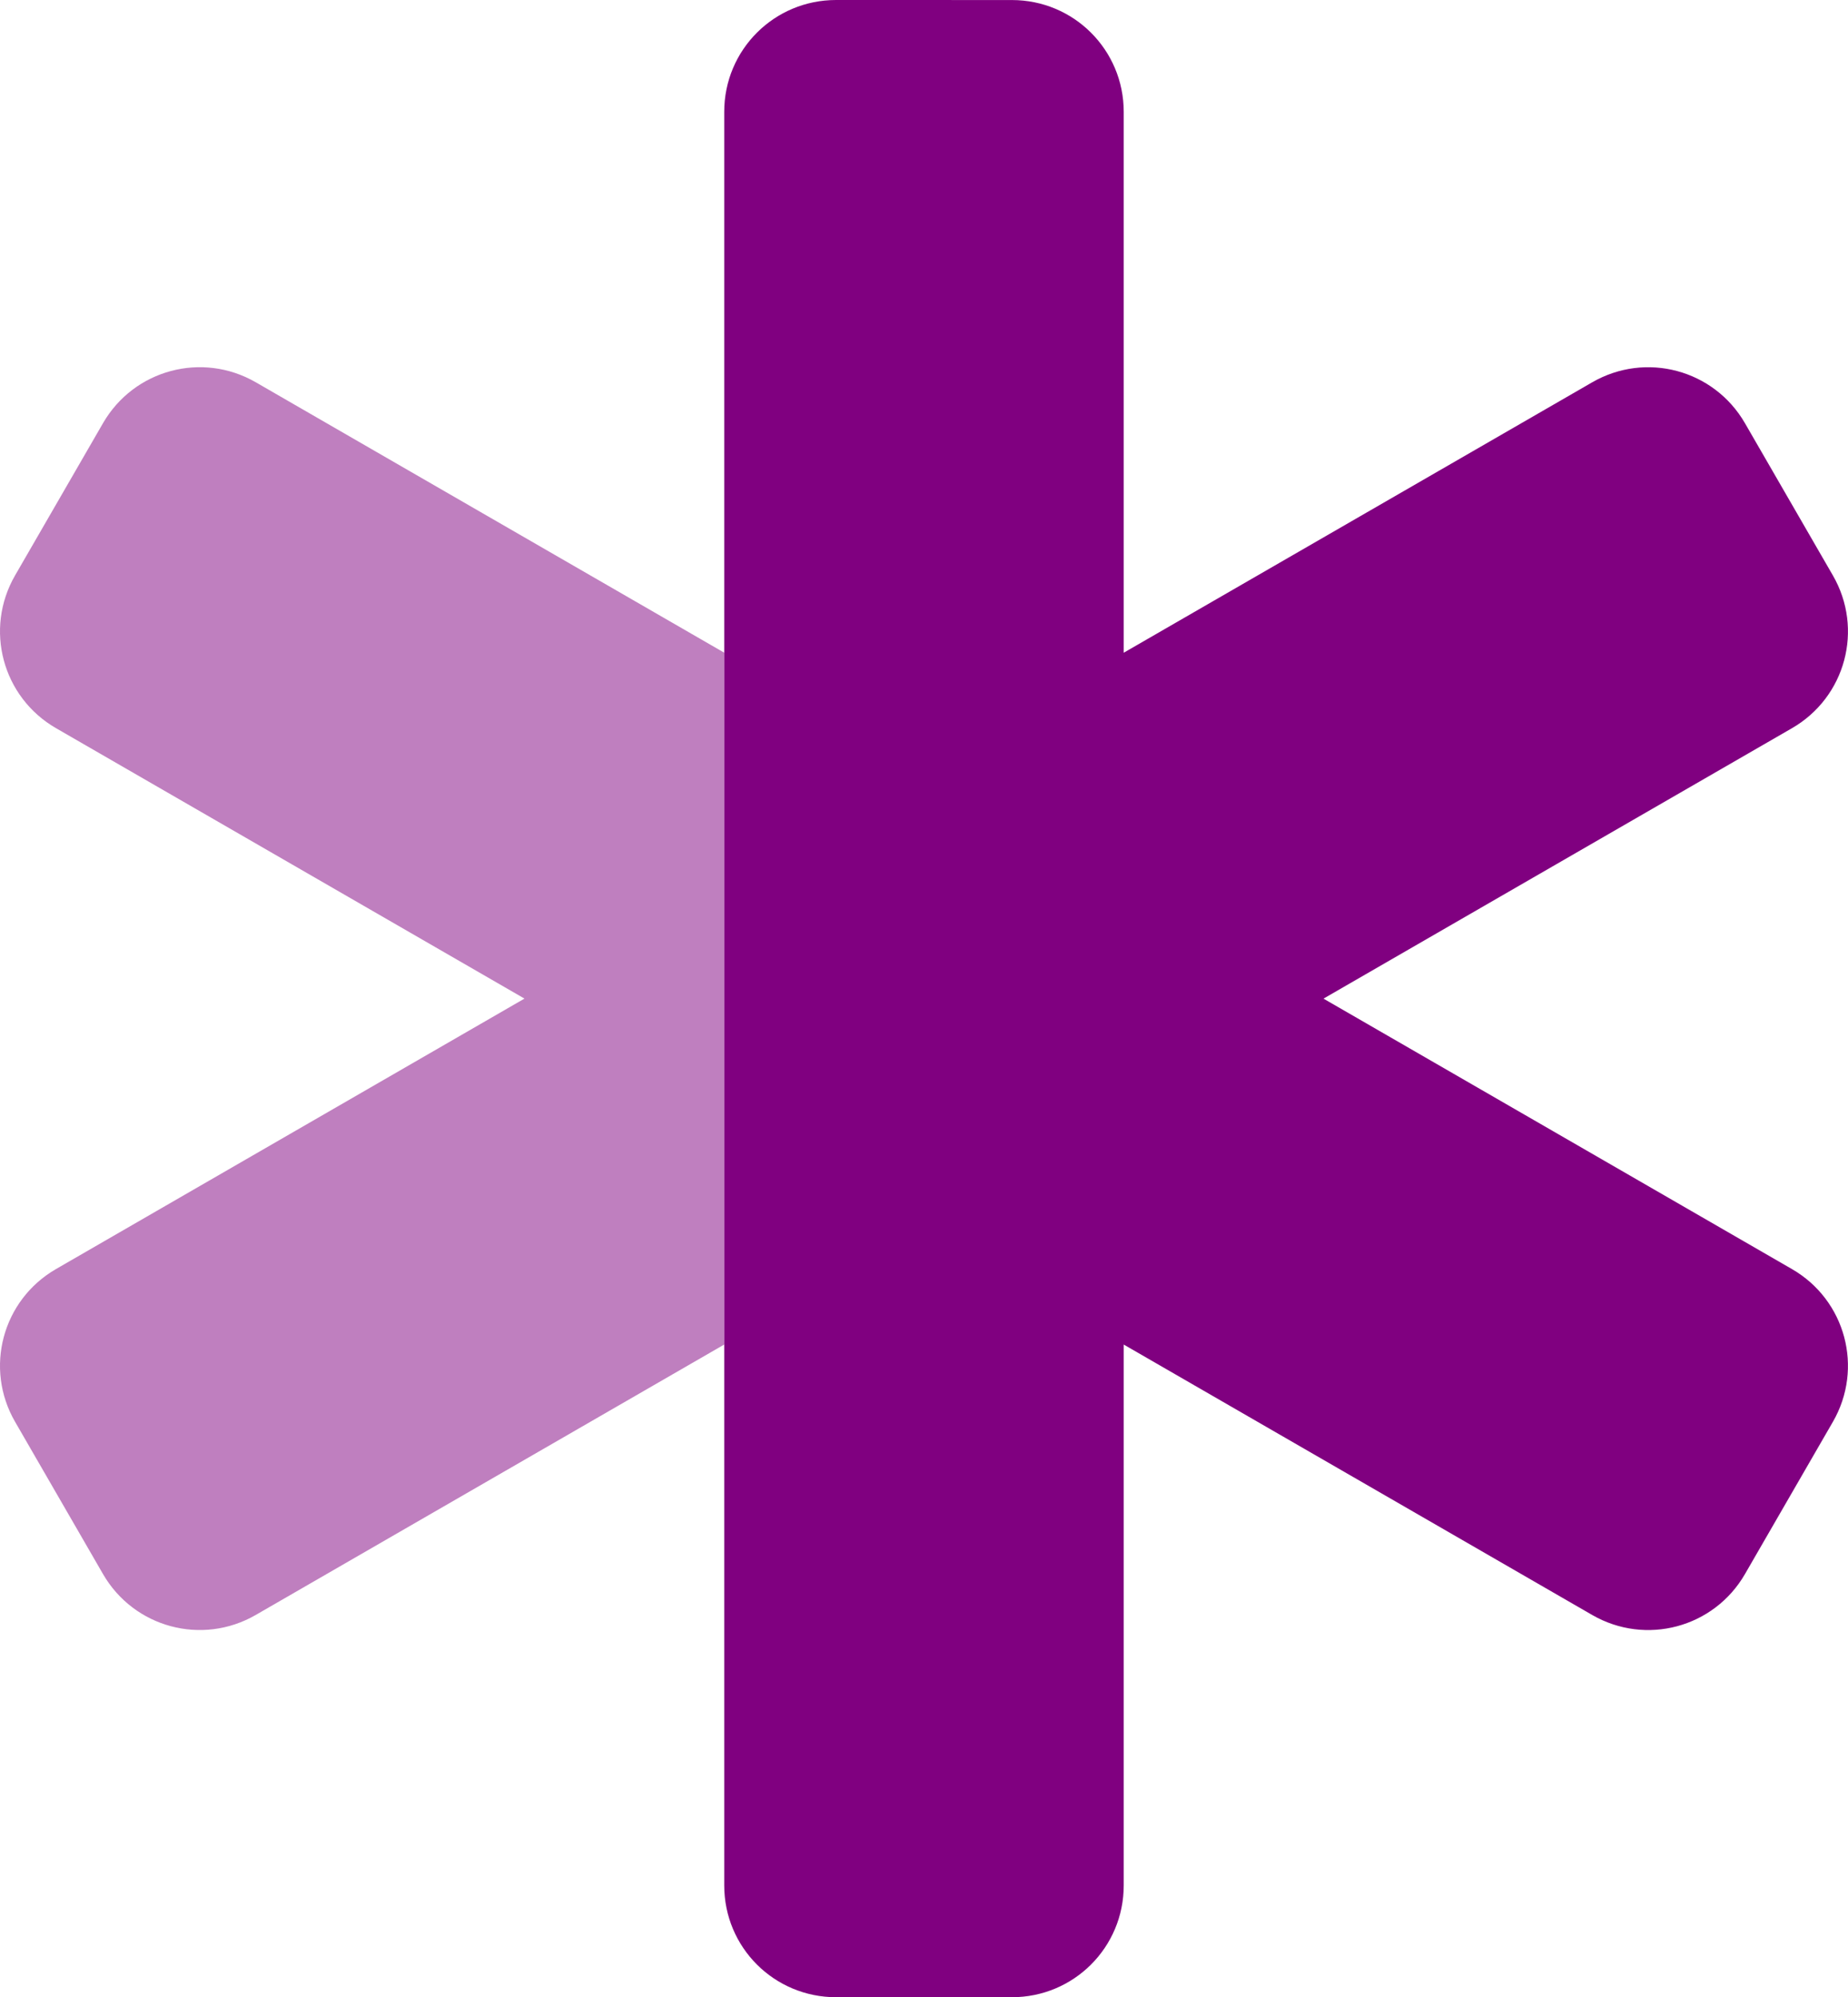 <?xml version="1.0" encoding="UTF-8" standalone="no"?>
<!-- Created with Inkscape (http://www.inkscape.org/) -->

<svg
   xmlns:dc="http://purl.org/dc/elements/1.1/"
   xmlns:cc="http://creativecommons.org/ns#"
   xmlns:rdf="http://www.w3.org/1999/02/22-rdf-syntax-ns#"
   xmlns:svg="http://www.w3.org/2000/svg"
   xmlns="http://www.w3.org/2000/svg"
   xmlns:sodipodi="http://sodipodi.sourceforge.net/DTD/sodipodi-0.dtd"
   xmlns:inkscape="http://www.inkscape.org/namespaces/inkscape"
   width="32.637mm"
   height="35.278mm"
   viewBox="0 0 115.642 125"
   id="svg4728"
   version="1.1"
   inkscape:version="0.91 r13725"
   sodipodi:docname="kurt_logo.svg">
  <defs
     id="defs4730" />
  <sodipodi:namedview
     id="base"
     pagecolor="#ffffff"
     bordercolor="#666666"
     borderopacity="1.0"
     inkscape:pageopacity="0.0"
     inkscape:pageshadow="2"
     inkscape:zoom="0.98994949"
     inkscape:cx="150.14291"
     inkscape:cy="-153.62214"
     inkscape:document-units="px"
     inkscape:current-layer="layer1"
     showgrid="false"
     fit-margin-top="0"
     fit-margin-left="0"
     fit-margin-right="0"
     fit-margin-bottom="0"
     inkscape:window-width="1920"
     inkscape:window-height="1009"
     inkscape:window-x="0"
     inkscape:window-y="0"
     inkscape:window-maximized="1" />
  <g
     inkscape:label="Layer 1"
     inkscape:groupmode="layer"
     id="layer1"
     transform="translate(-186.21,-69.798)">
    <g
       transform="translate(-16.327,-390.126)"
       id="g4724"
       style="fill:#800080">
      <path
         sodipodi:nodetypes="sccssscccccccccccsss"
         style="fill:#800080;fill-opacity:1"
         id="rect3336-10-3"
         d="m 254.857,459.924 c -3.878,0 -7,3.122 -7,7 0,37 0,74 0,111 0,3.878 3.122,7 7,7 l 11,0 c 3.878,0 7,-3.122 7,-7 l 0,-33.848 29.314,16.924 c 3.358,1.939 7.623,0.796 9.562,-2.562 l 5.5,-9.525 c 1.939,-3.358 0.796,-7.623 -2.562,-9.562 l -29.314,-16.926 29.314,-16.924 c 3.358,-1.939 4.502,-6.204 2.562,-9.562 l -5.5,-9.525 c -1.939,-3.358 -6.204,-4.502 -9.562,-2.562 l -29.314,16.924 0,-33.85 c 0,-3.878 -3.122,-7 -7,-7 z"
         inkscape:connector-curvature="0" />
      <path
         sodipodi:nodetypes="cccccccccccc"
         style="opacity:0.5;fill:#800080;fill-opacity:1;stroke:none;stroke-width:3;stroke-linecap:square;stroke-linejoin:miter;stroke-miterlimit:4;stroke-dasharray:none;stroke-opacity:1"
         id="rect3336-10-3-0"
         d="m 247.857,500.774 -29.314,-16.924 c -3.358,-1.939 -7.623,-0.796 -9.562,2.562 l -5.5,9.525 c -1.939,3.358 -0.796,7.623 2.562,9.562 l 29.314,16.924 -29.314,16.926 c -3.358,1.939 -4.502,6.204 -2.562,9.562 l 5.5,9.525 c 1.939,3.358 6.204,4.502 9.562,2.562 l 29.314,-16.924 c 0,-12.179 0,-25.395 0,-43.303 z"
         inkscape:connector-curvature="0" />
    </g>
  </g>
</svg>
